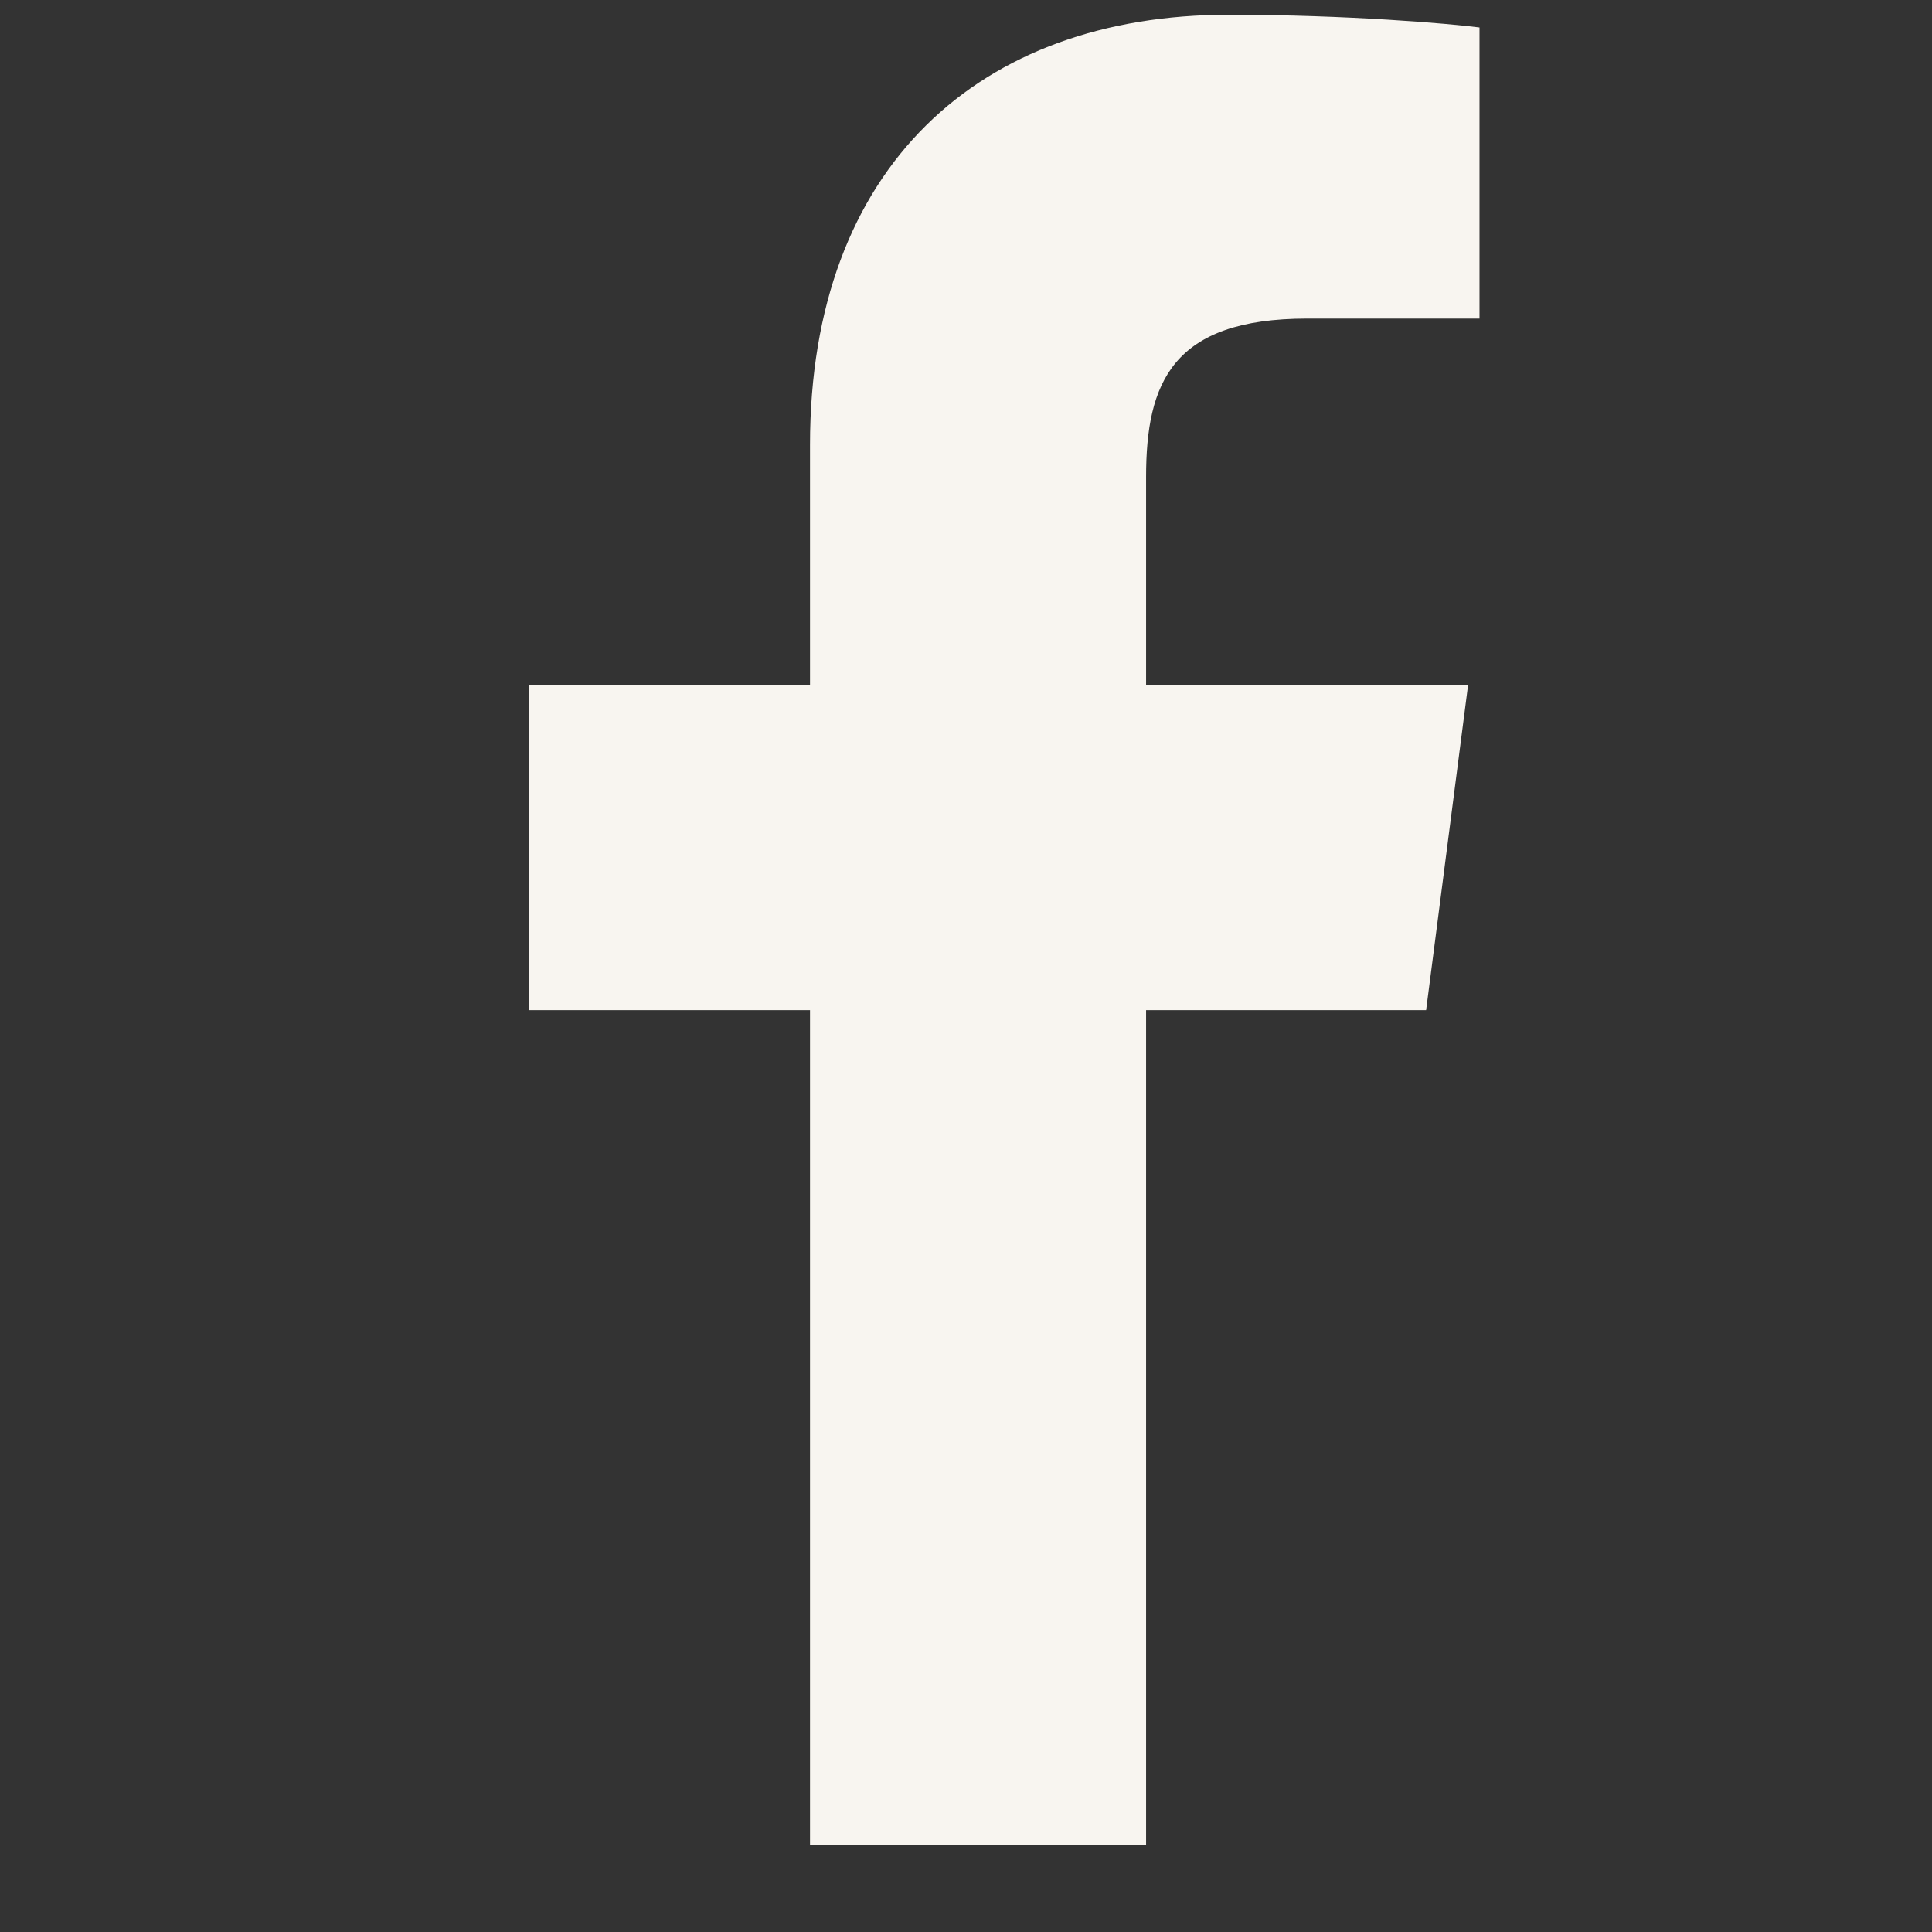 <?xml version="1.0" encoding="UTF-8"?>
<svg xmlns="http://www.w3.org/2000/svg" width="19" height="19" viewBox="0 0 19 19" fill="none">
  <rect x="0" y="0" width="19" height="19" fill="#333333" stroke="none"/>
  <g clip-path="url(#clip0_676_366)">
    <path d="M11.271 18.145V9.934H14.025L14.438 6.734H11.271V4.691C11.271 3.765 11.527 3.133 12.857 3.133L14.55 3.133V0.27C14.257 0.232 13.252 0.145 12.082 0.145C9.639 0.145 7.966 1.636 7.966 4.374V6.734H5.203V9.934H7.966V18.145H11.271Z" fill="#F8F5F0"></path>
  </g>
  <defs>
    <clipPath id="clip0_676_366">
      <rect width="18" height="18" fill="white" transform="translate(0.881 0.143)"></rect>
    </clipPath>
  </defs>
</svg>
